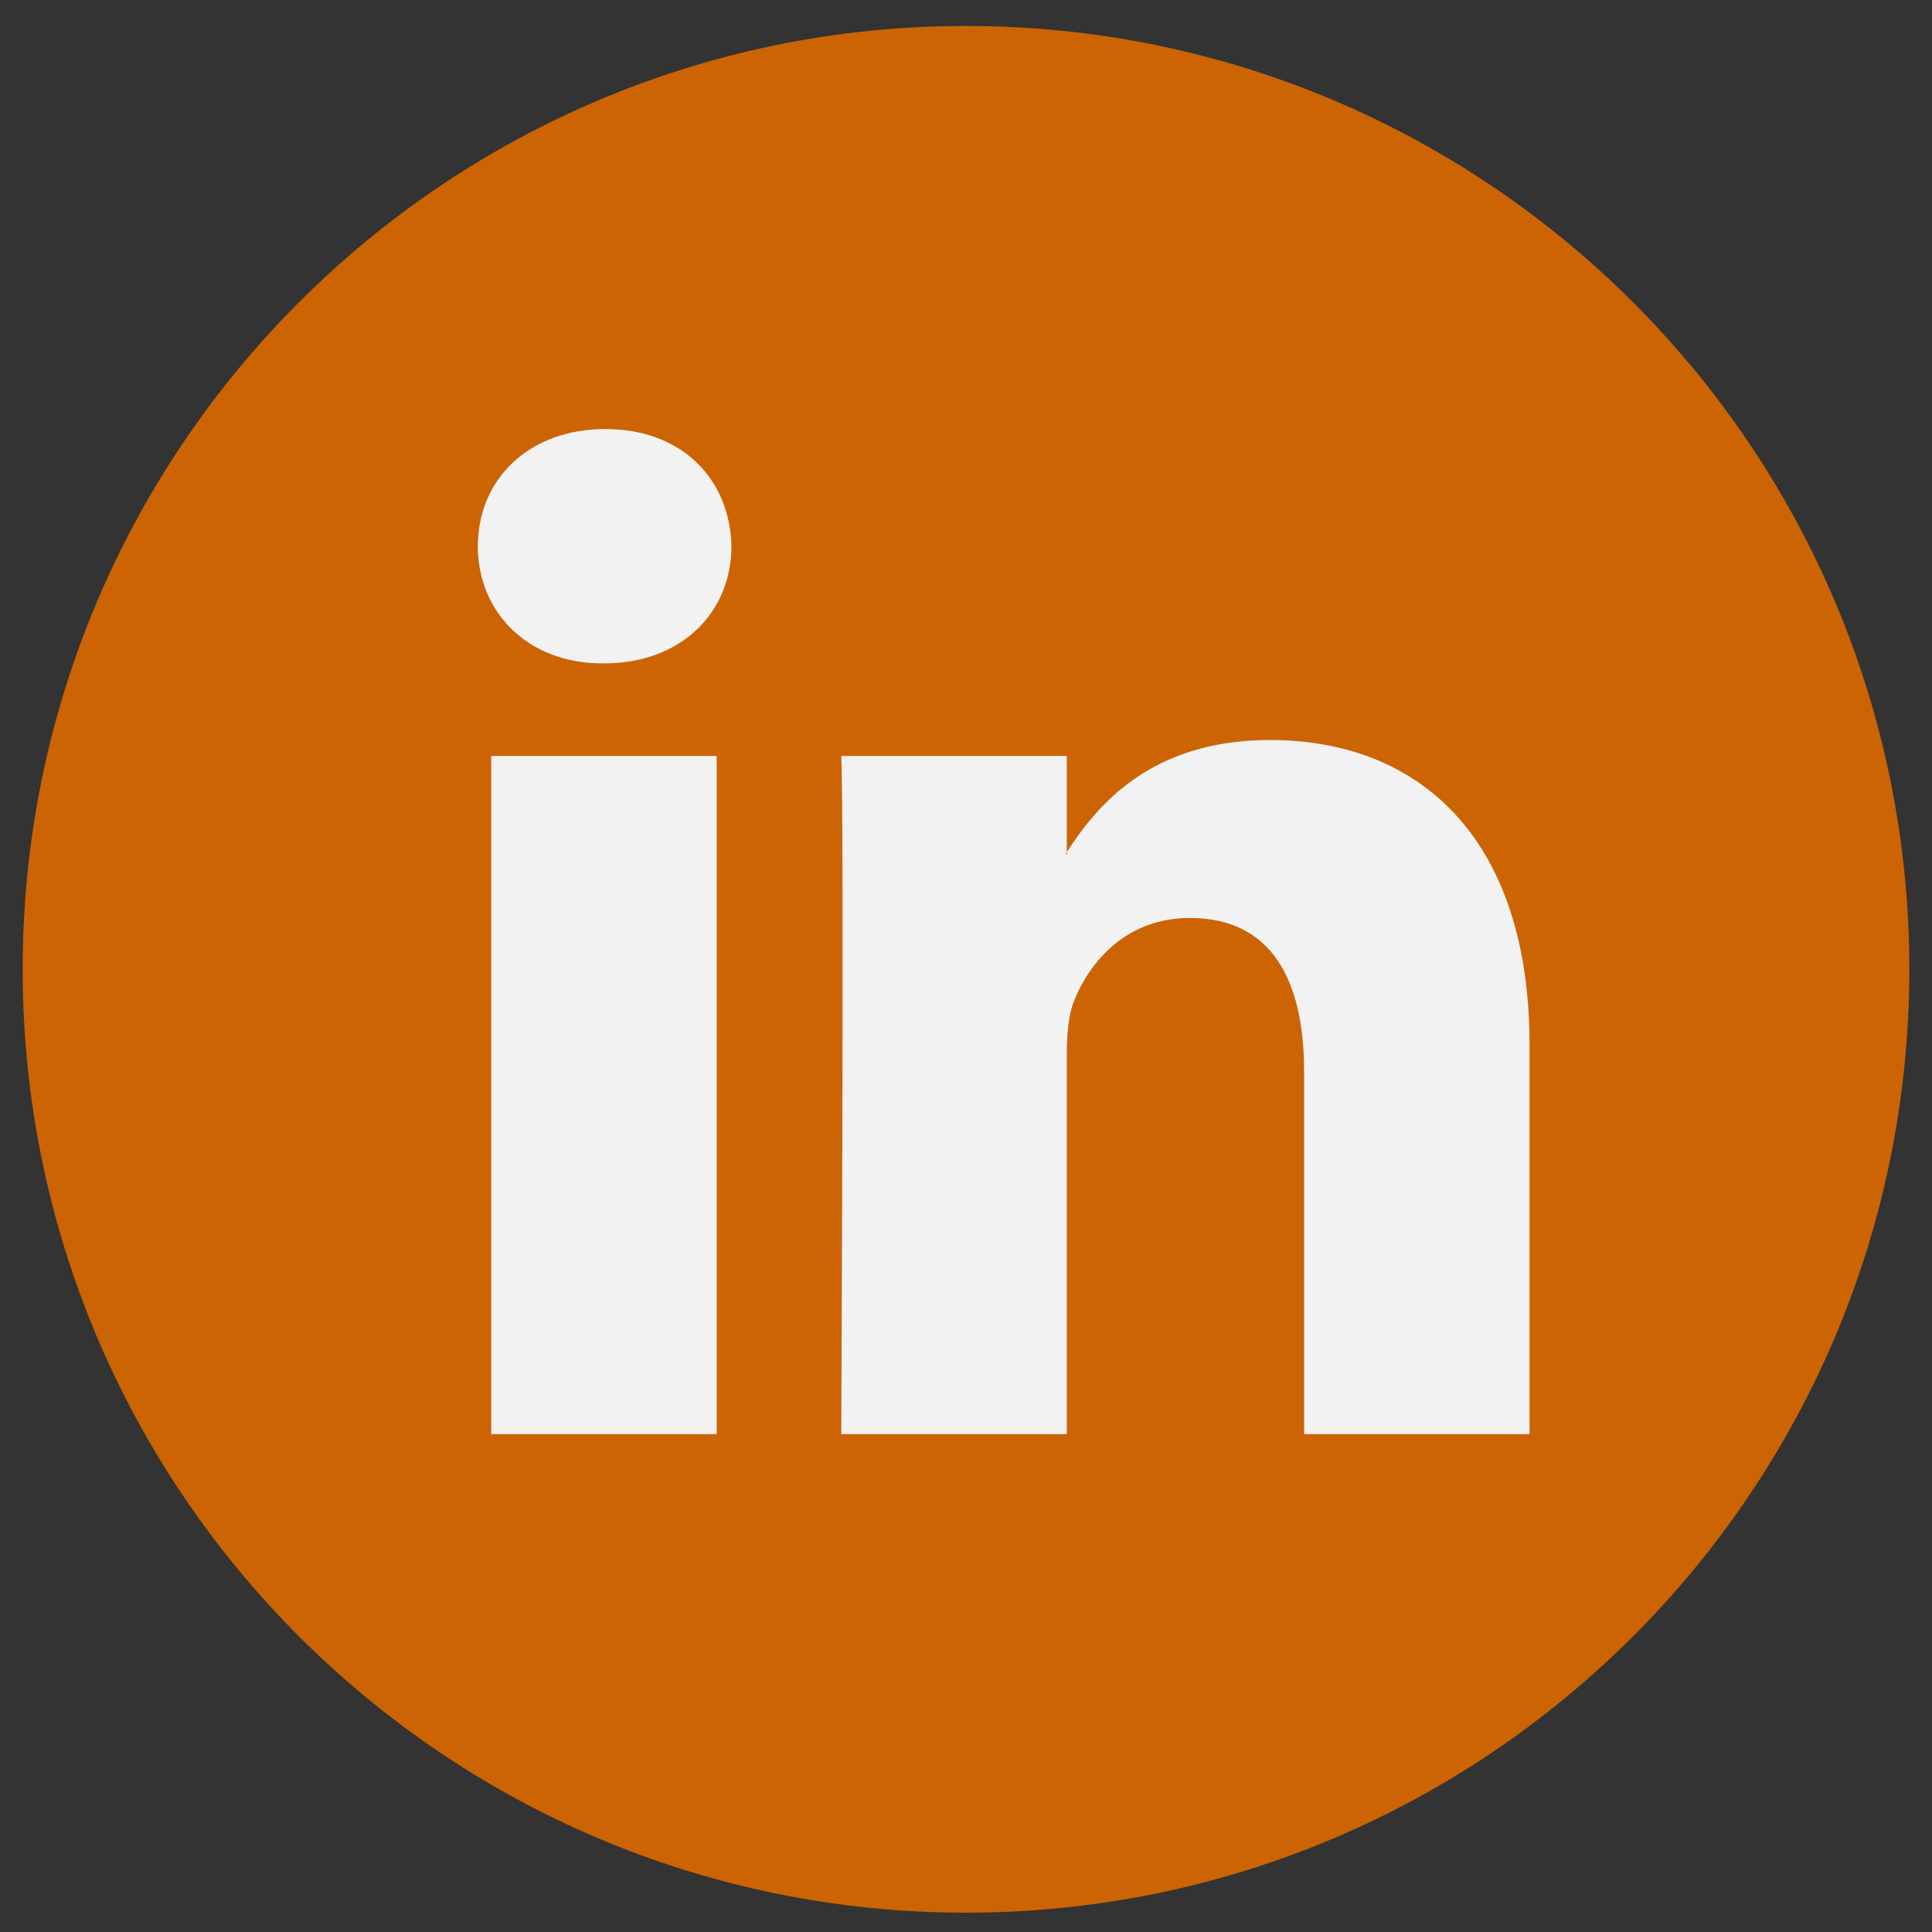<svg width="30" height="30" viewBox="0 0 30 30" fill="none" xmlns="http://www.w3.org/2000/svg">
<rect x="0" y="0" width="30" height="30" fill="#333333" stroke="none"/>
<path d="M29.648 15.052C29.648 23.141 23.09 29.7 15 29.7C6.91 29.7 0.352 23.141 0.352 15.052C0.352 6.962 6.91 0.403 15 0.403C23.09 0.403 29.648 6.962 29.648 15.052Z" fill="#CC6404"/>
<path d="M23.751 16.23V22.269H20.25V16.635C20.25 15.22 19.745 14.254 18.477 14.254C17.51 14.254 16.935 14.905 16.681 15.535C16.588 15.759 16.565 16.072 16.565 16.388V22.269H13.063C13.063 22.269 13.11 12.726 13.063 11.738H16.565V13.231C16.559 13.242 16.549 13.254 16.542 13.265H16.565V13.231C17.031 12.514 17.861 11.491 19.721 11.491C22.025 11.491 23.751 12.996 23.751 16.23ZM9.401 6.662C8.203 6.662 7.42 7.449 7.42 8.482C7.42 9.493 8.18 10.301 9.355 10.301H9.377C10.598 10.301 11.358 9.493 11.358 8.482C11.335 7.449 10.598 6.662 9.401 6.662ZM7.628 22.269H11.128V11.738H7.628V22.269Z" fill="#F2F2F2"/>
</svg>
